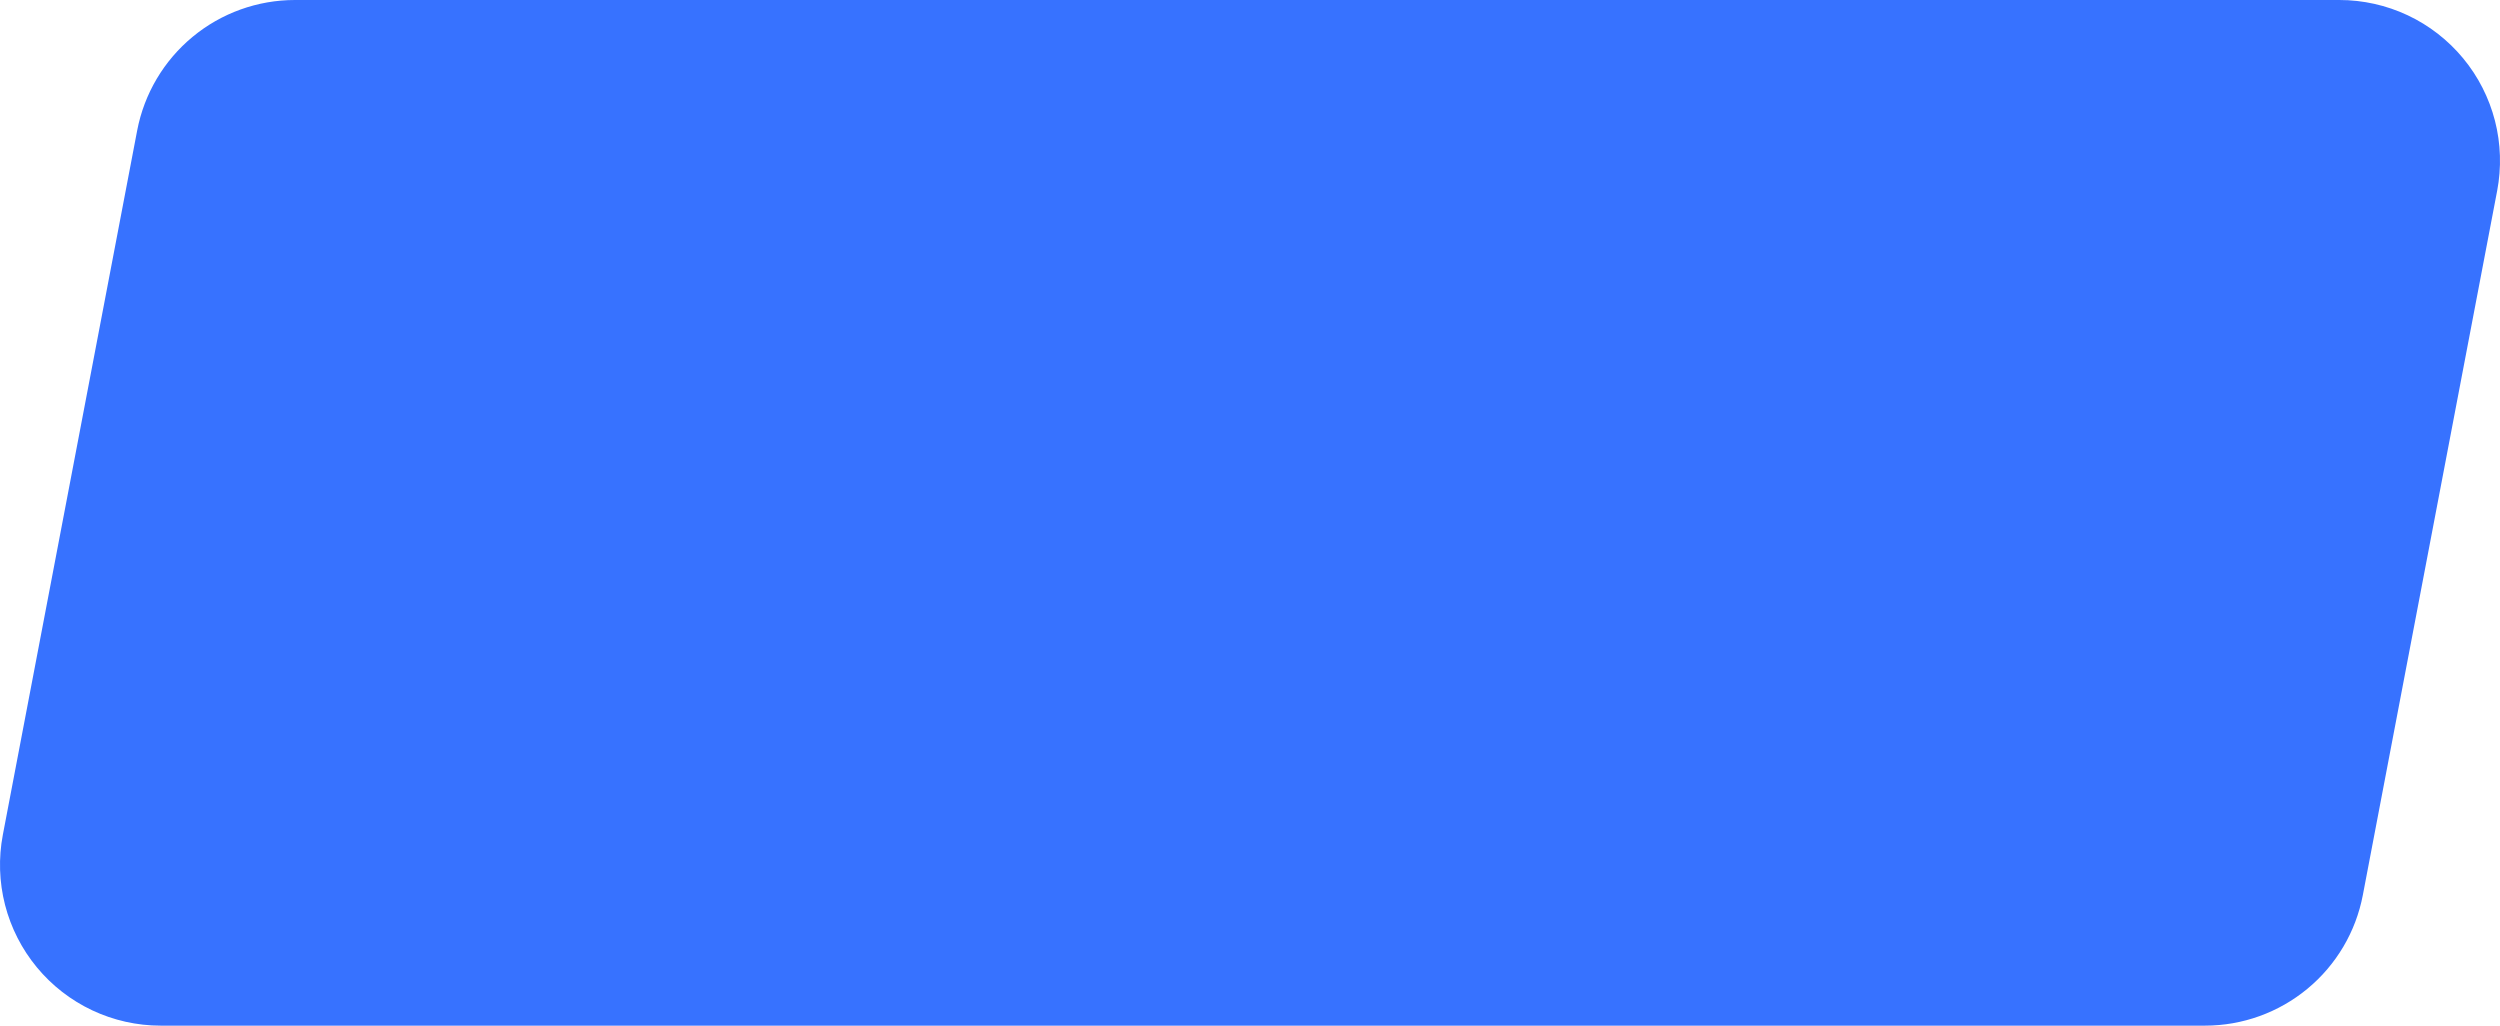 <svg width="117" height="48" viewBox="0 0 117 48" fill="none" xmlns="http://www.w3.org/2000/svg">
    <path d="M116.867 8.929L110.581 41.888C110.254 43.607 109.337 45.158 107.989 46.273C106.64 47.389 104.945 48 103.196 48H7.519C6.412 48 5.319 47.755 4.318 47.284C3.316 46.812 2.431 46.125 1.726 45.272C1.02 44.419 0.512 43.421 0.236 42.349C-0.039 41.277 -0.074 40.157 0.133 39.069L6.419 6.111C6.747 4.392 7.664 2.841 9.012 1.726C10.36 0.61 12.055 -3.423e-05 13.805 1.43995e-09H109.481C110.588 0 111.681 0.245 112.683 0.716C113.684 1.188 114.569 1.875 115.274 2.728C115.98 3.581 116.488 4.579 116.764 5.651C117.039 6.723 117.074 7.843 116.867 8.931" fill="#3772FF"/>
</svg>

